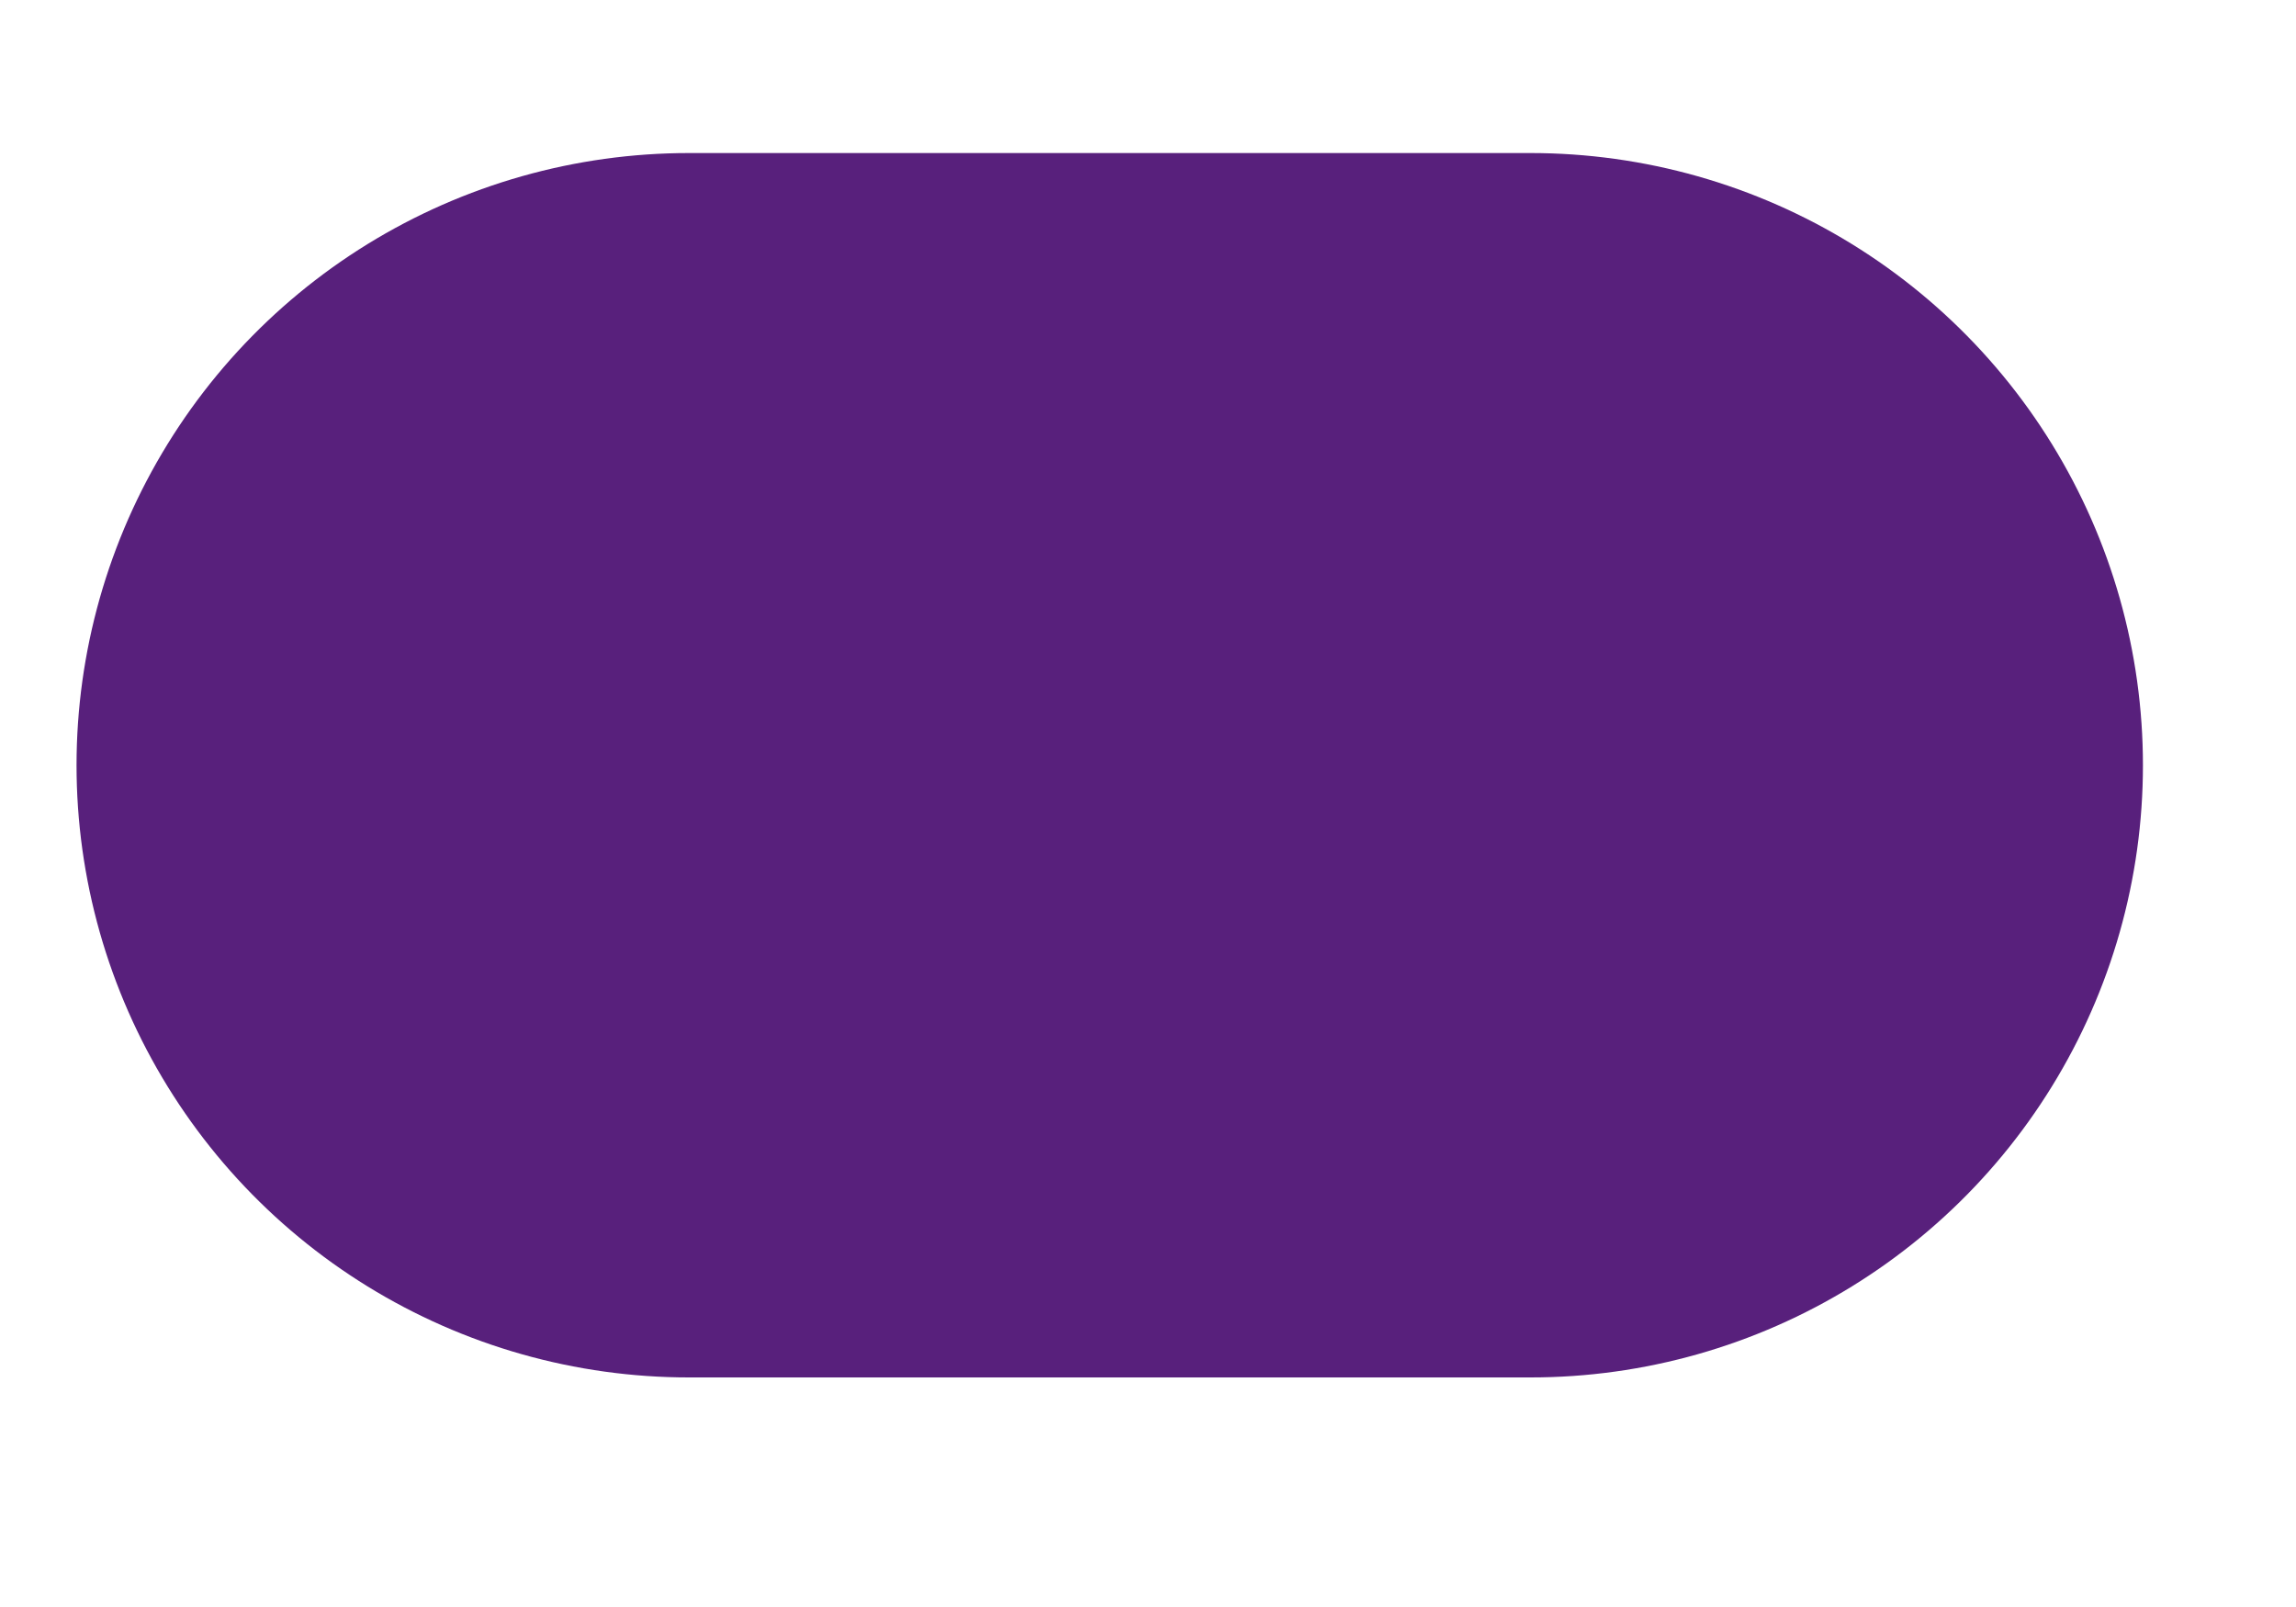 <?xml version="1.0" encoding="utf-8"?>
<!-- Generator: Adobe Illustrator 16.0.0, SVG Export Plug-In . SVG Version: 6.00 Build 0)  -->
<!DOCTYPE svg PUBLIC "-//W3C//DTD SVG 1.1//EN" "http://www.w3.org/Graphics/SVG/1.1/DTD/svg11.dtd">
<svg version="1.1" id="图层_1" xmlns="http://www.w3.org/2000/svg" xmlns:xlink="http://www.w3.org/1999/xlink" x="0px" y="0px"
	 width="30px" height="21px" viewBox="0 0 30 21" enable-background="new 0 0 30 21"
	 xml:space="preserve">
<line fill="none" stroke="#58207C" stroke-width="16" stroke-linecap="round" stroke-miterlimit="10" x1="20" y1="10" x2="9" y2="10"/>
</svg>
